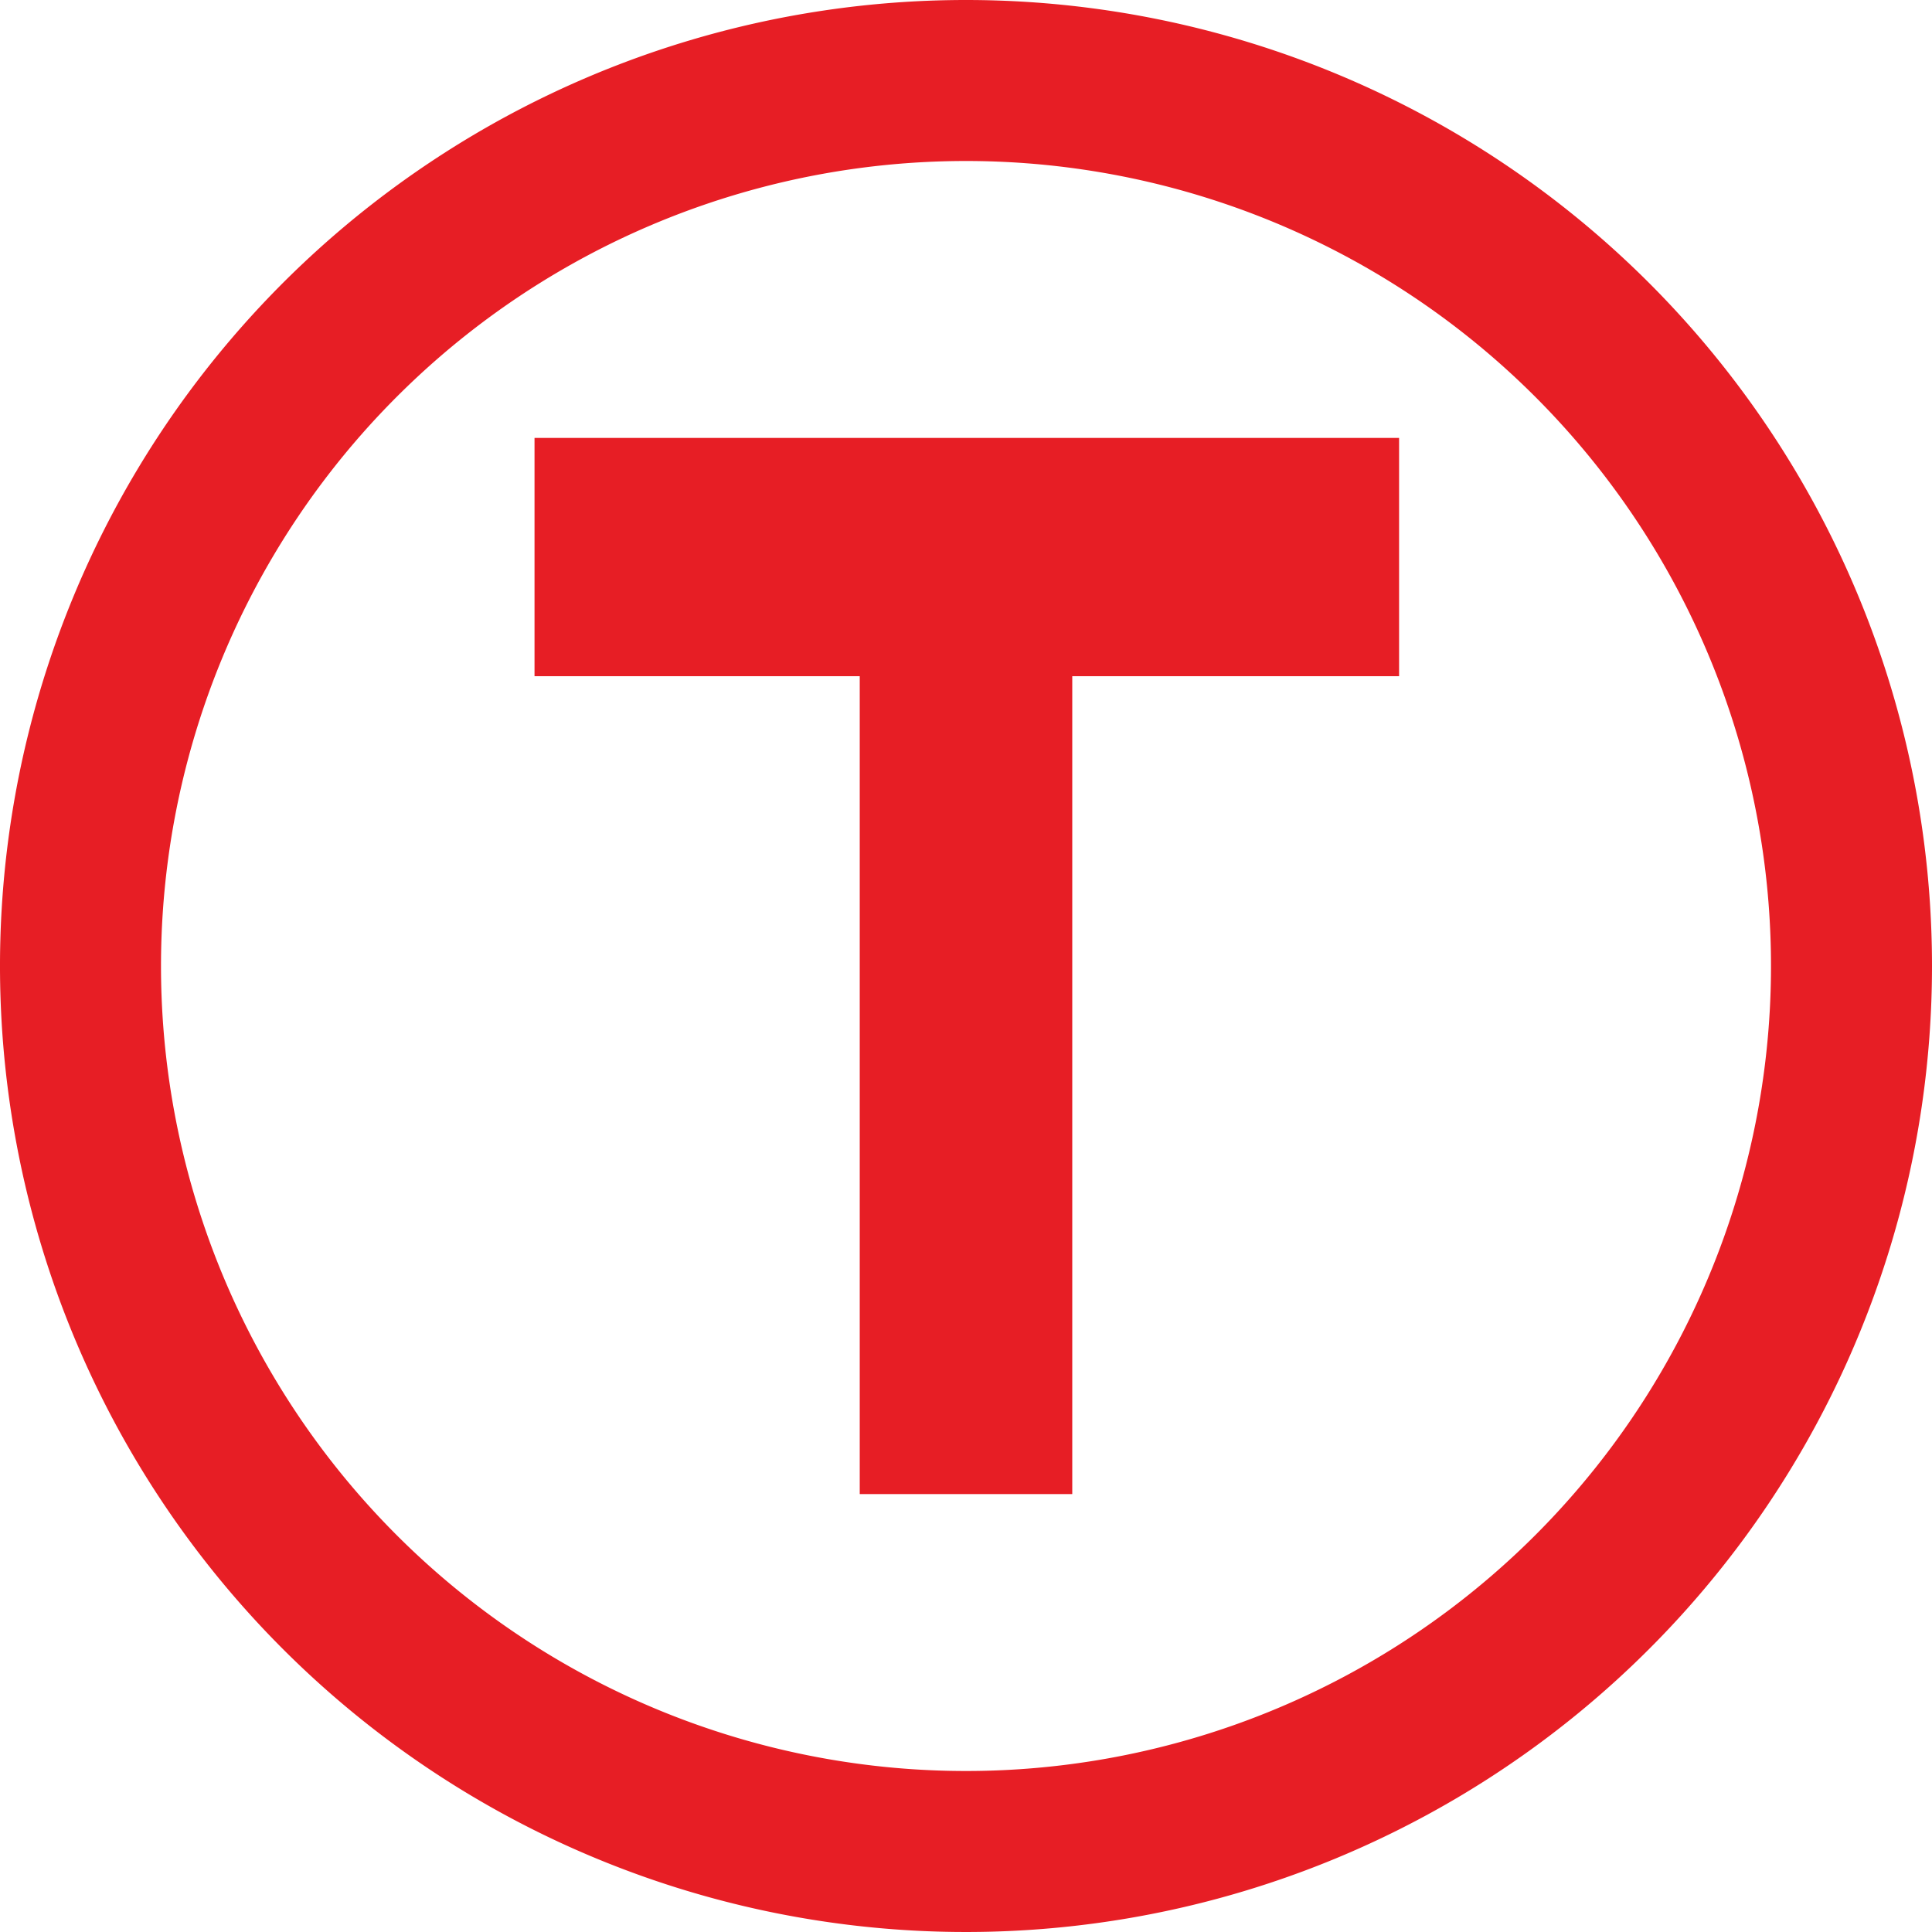 <!-- Inspired by predictability/related.svg -->
<svg id="Layer_1" data-name="Layer 1" xmlns="http://www.w3.org/2000/svg" viewBox="0 0 12 12"><defs><style>.cls-1{isolation:isolate;}.cls-2{fill:#e71e25;}</style></defs><g id="Artwork_2" data-name="Artwork 2"><g class="cls-1"><path class="cls-2" d="M3.32,2.72H8.69V4.2H6.66V9.28H5.34V4.2H3.32Z"/></g><g id="Ellipse_8" data-name="Ellipse 8"><path class="cls-2" d="M6,1A5,5,0,1,1,1,6,5,5,0,0,1,6,1M6,0a6,6,0,1,0,6,6A6,6,0,0,0,6,0Z"/></g></g></svg>